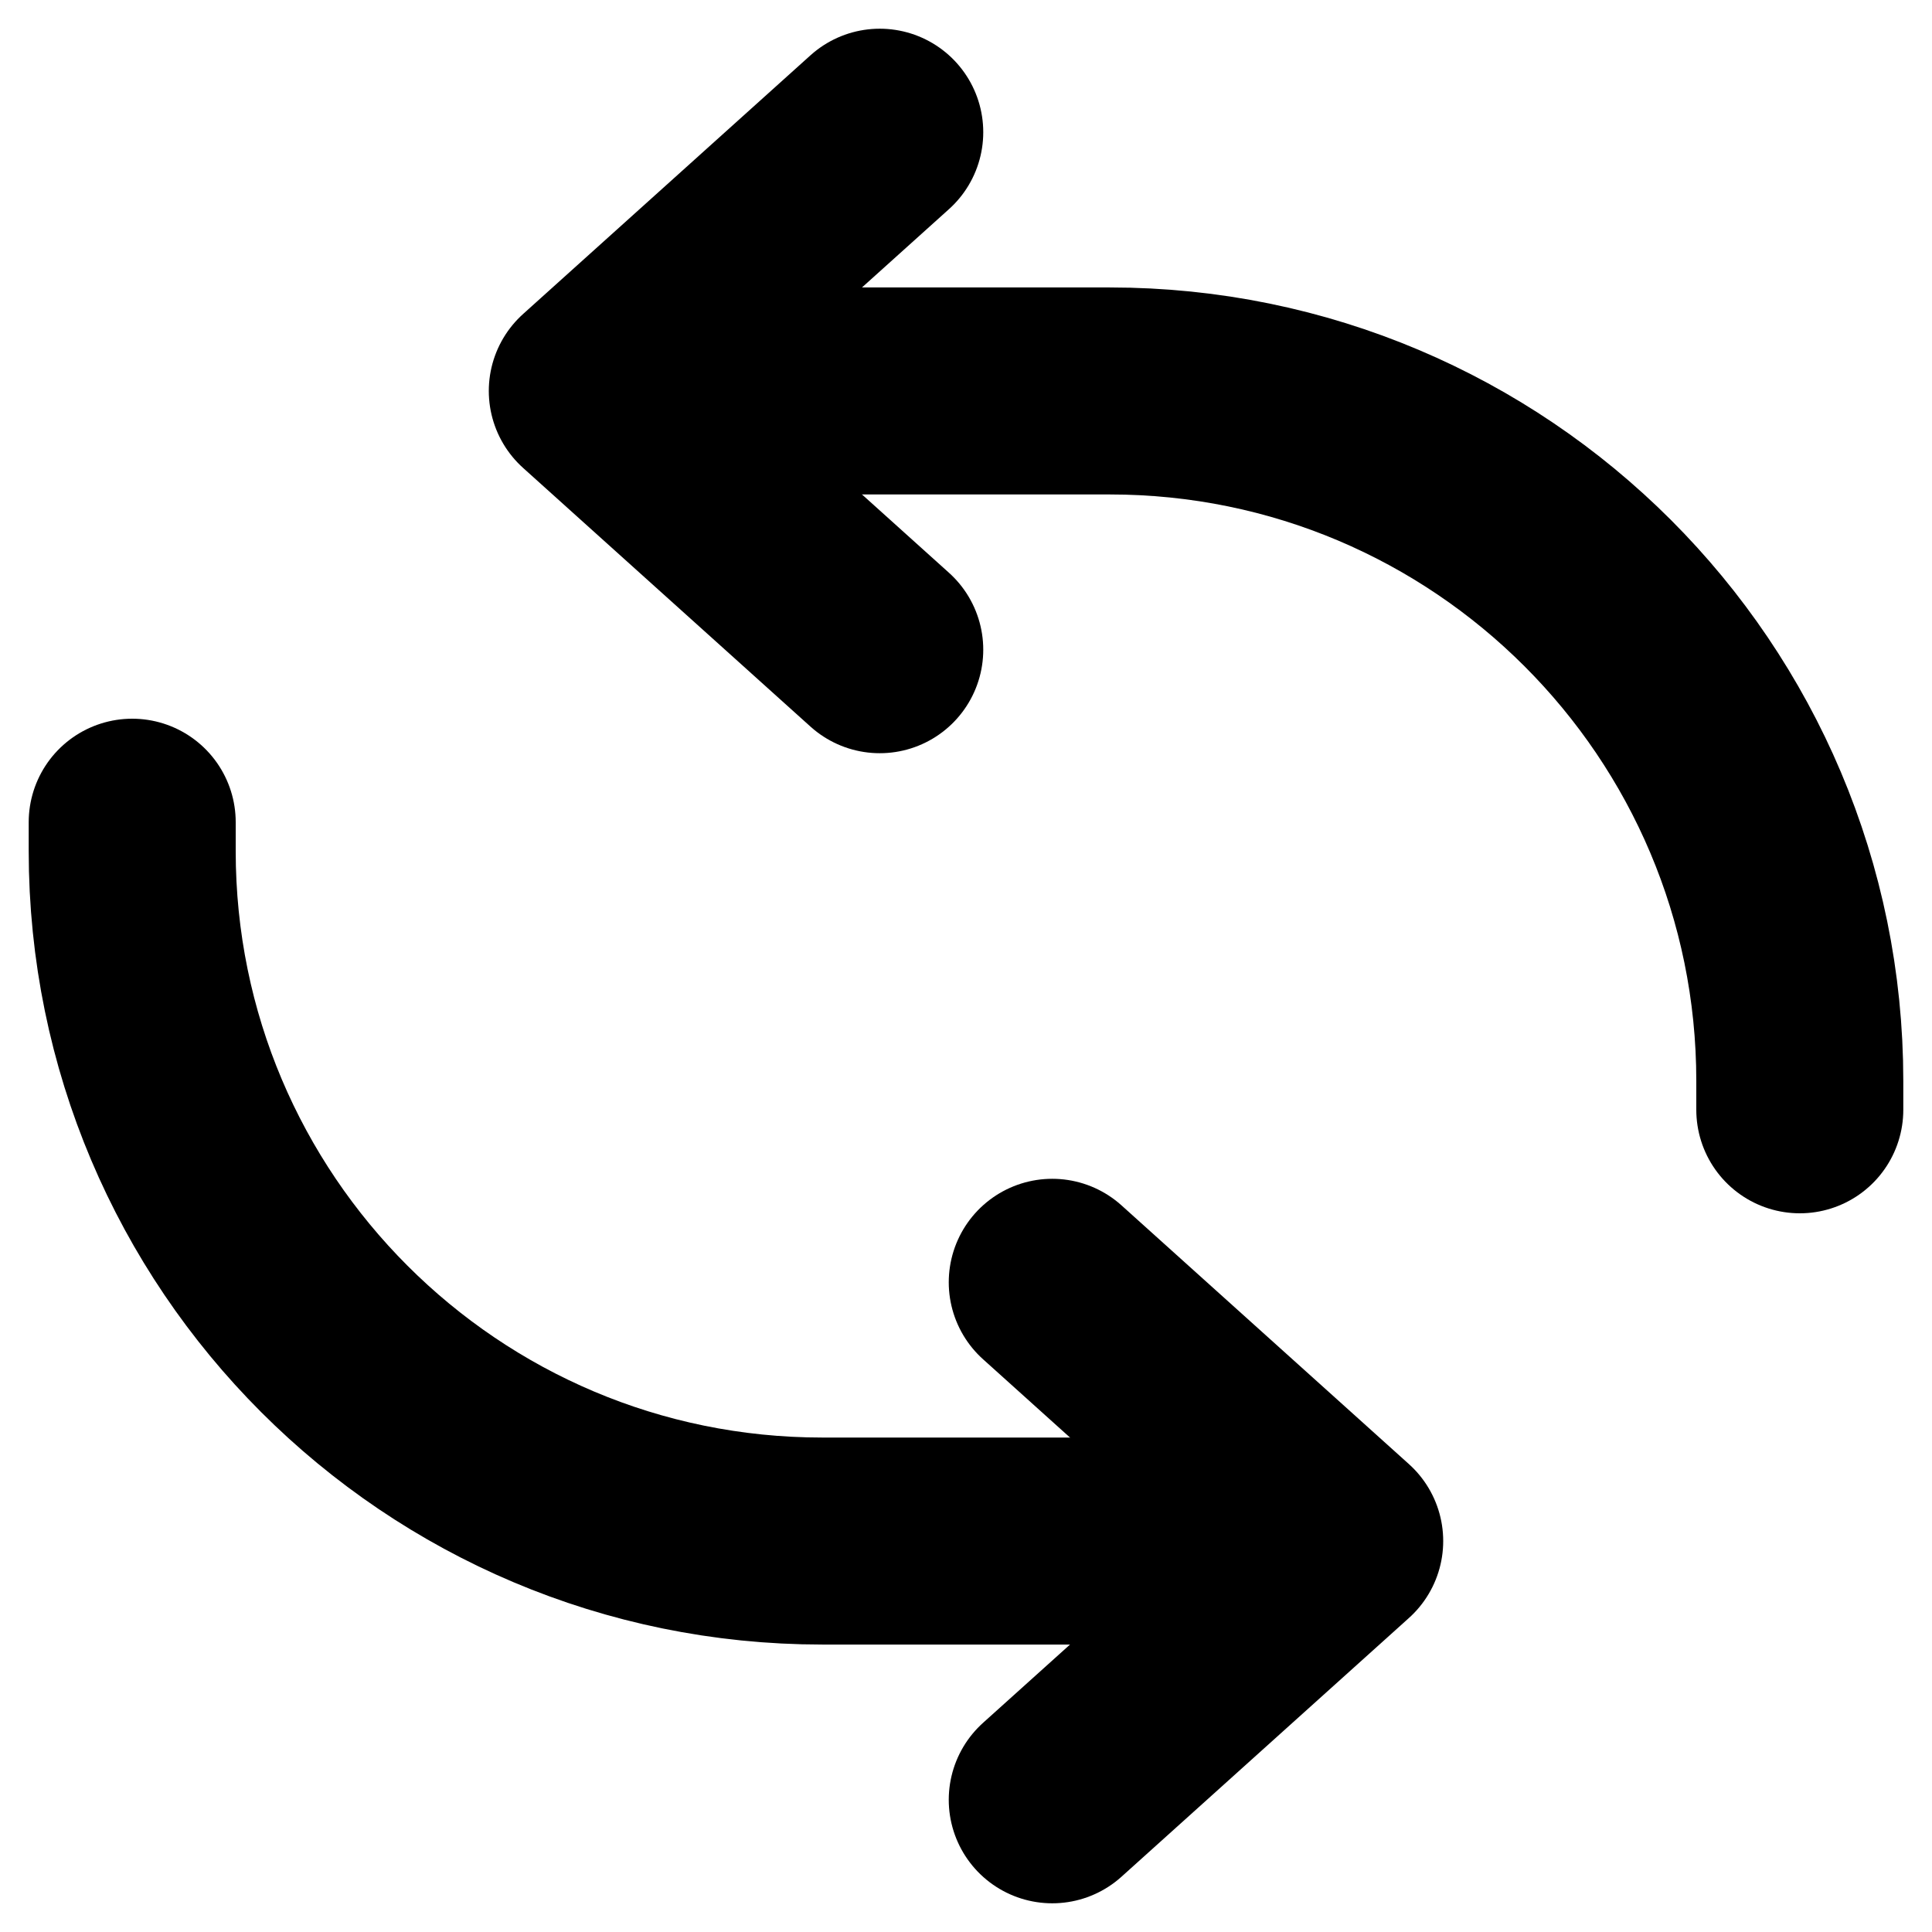 <svg viewBox="0 0 14 14" fill="none" xmlns="http://www.w3.org/2000/svg">
  <path d="M6.375 0.958L4.292 2.833L6.375 4.708" stroke="currentColor" stroke-width="1.5"
    stroke-linecap="round" stroke-linejoin="round" />
  <path d="M7.625 13.042L9.708 11.167L7.625 9.292" stroke="currentColor" stroke-width="1.5" stroke-linecap="round"
    stroke-linejoin="round" />
  <path d="M5.125 2.833H8.042C10.803 2.833 13.042 5.072 13.042 7.833V8.042" stroke="currentColor"
    stroke-width="1.5" stroke-linecap="round" stroke-linejoin="round" />
  <path d="M8.875 11.167H5.958C3.197 11.167 0.958 8.928 0.958 6.167V5.958" stroke="currentColor"
    stroke-width="1.5" stroke-linecap="round" stroke-linejoin="round" />
</svg>